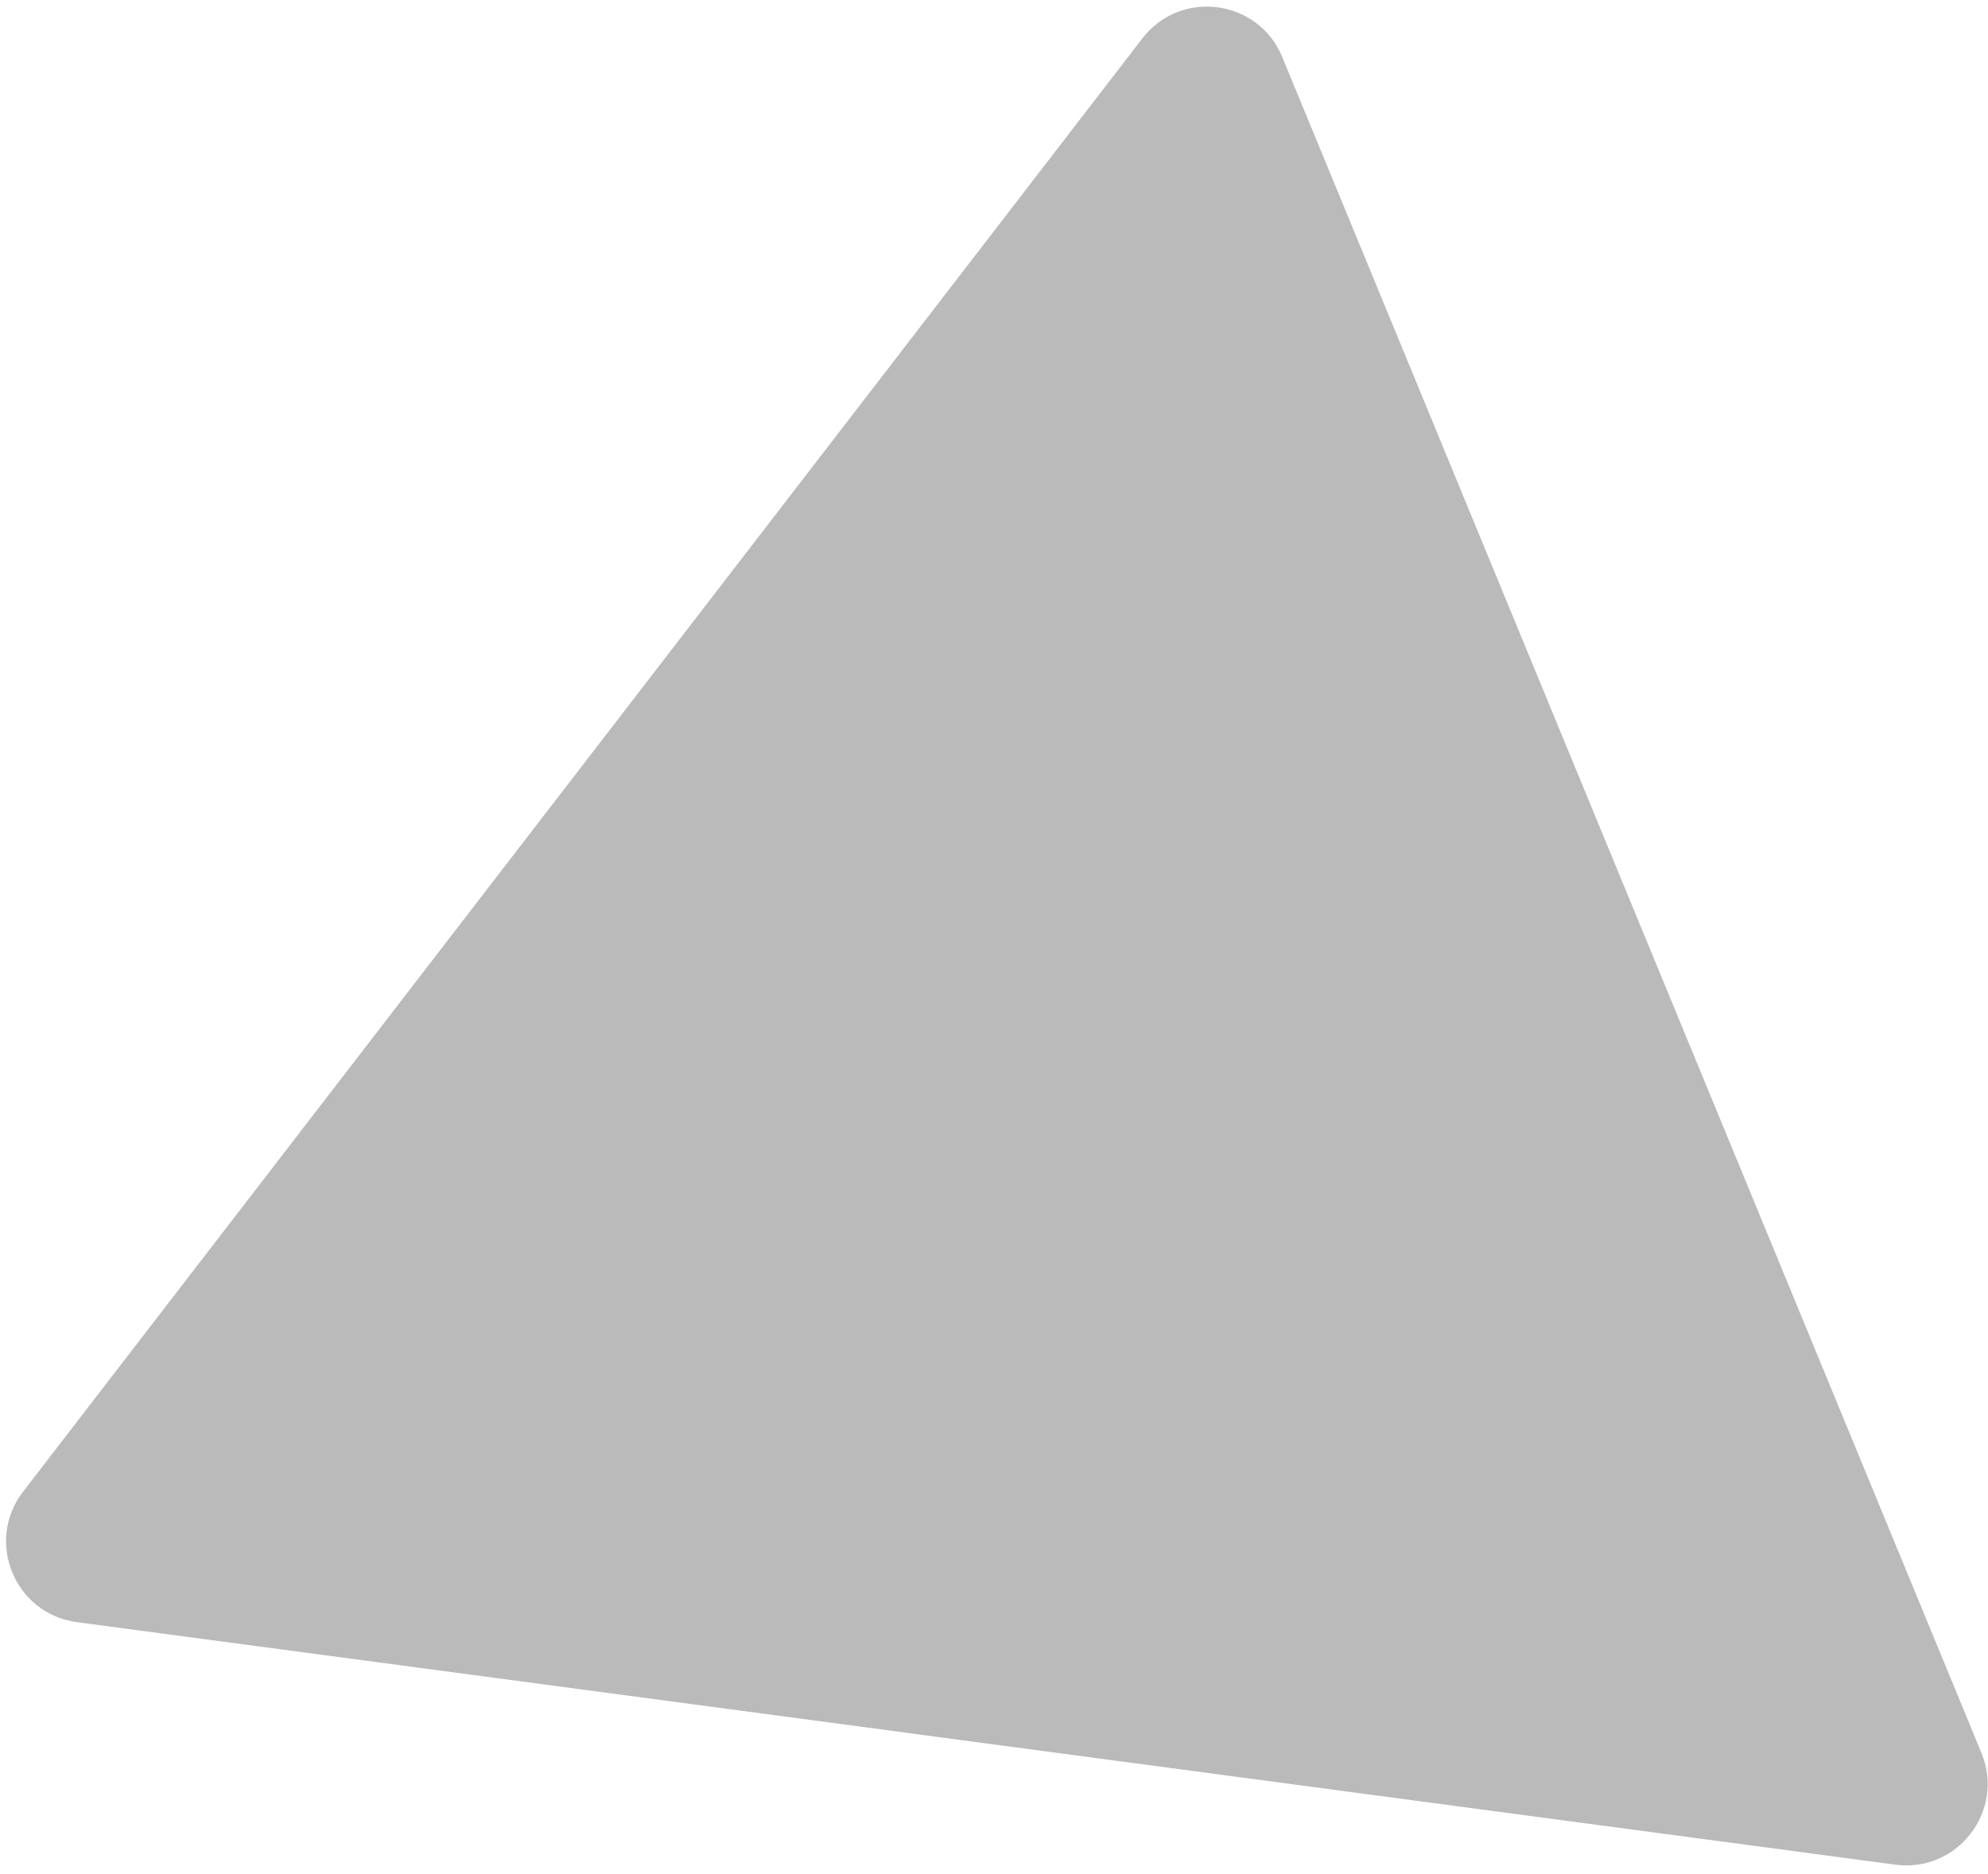 <svg width="122" height="115" viewBox="0 0 122 115" fill="none" xmlns="http://www.w3.org/2000/svg">
<path d="M70.106 2.356C72.454 -0.694 77.223 -0.058 78.69 3.501L121.596 107.588C123.062 111.146 120.127 114.958 116.312 114.449L4.717 99.563C0.902 99.054 -0.932 94.606 1.416 91.556L70.106 2.356Z" fill="#1A1A1B" fill-opacity="0.3"/>
</svg>
